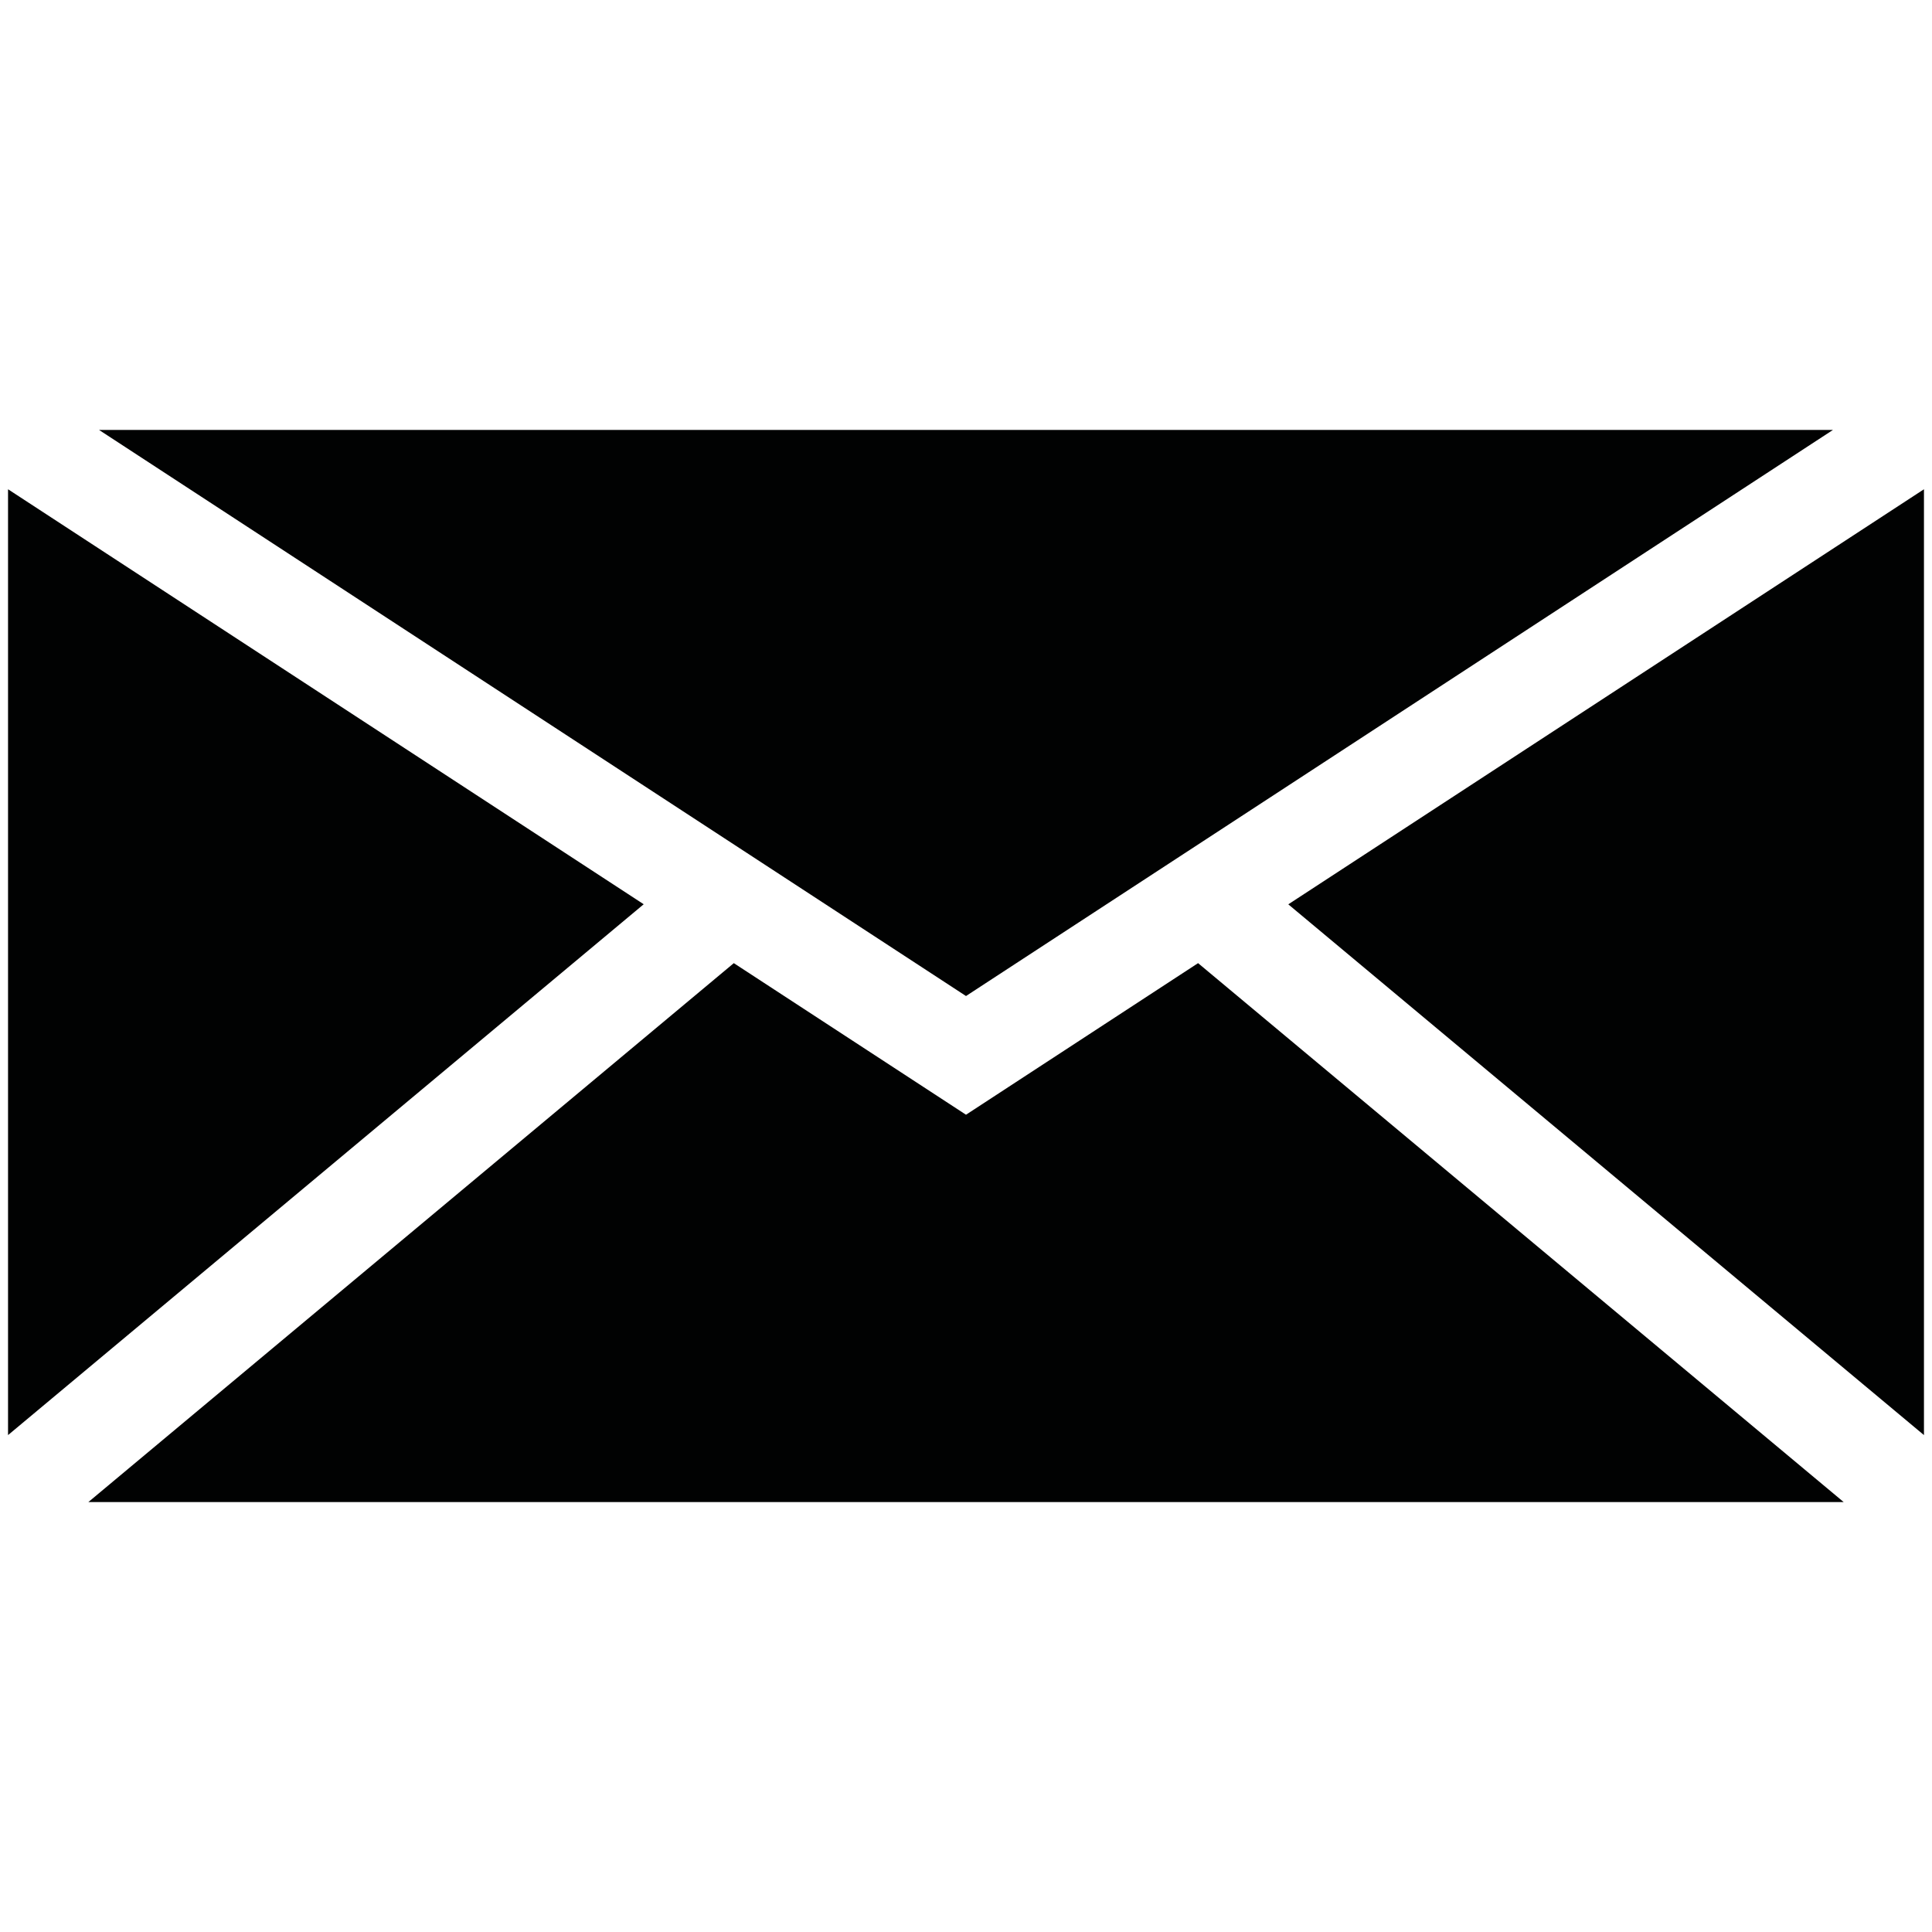 <?xml version="1.0" encoding="utf-8"?>
<!-- Generator: Adobe Illustrator 16.0.0, SVG Export Plug-In . SVG Version: 6.00 Build 0)  -->
<!DOCTYPE svg PUBLIC "-//W3C//DTD SVG 1.1//EN" "http://www.w3.org/Graphics/SVG/1.1/DTD/svg11.dtd">
<svg version="1.1" id="Layer_1" xmlns="http://www.w3.org/2000/svg" xmlns:xlink="http://www.w3.org/1999/xlink" x="0px" y="0px"
	 width="50px" height="50px" viewBox="0 0 50 50" enable-background="new 0 0 50 50" xml:space="preserve">
<path fill="#010202" d="M31.006,24.926l16.709,13.948H2.286l16.705-13.948L25,28.849L31.006,24.926z M47.438,11.126H2.562L25,25.777
	L47.438,11.126z M33.341,23.404L49.792,37.14V12.662L33.341,23.404z M0.208,12.662V37.14l16.451-13.738L0.208,12.662z"/>
</svg>
